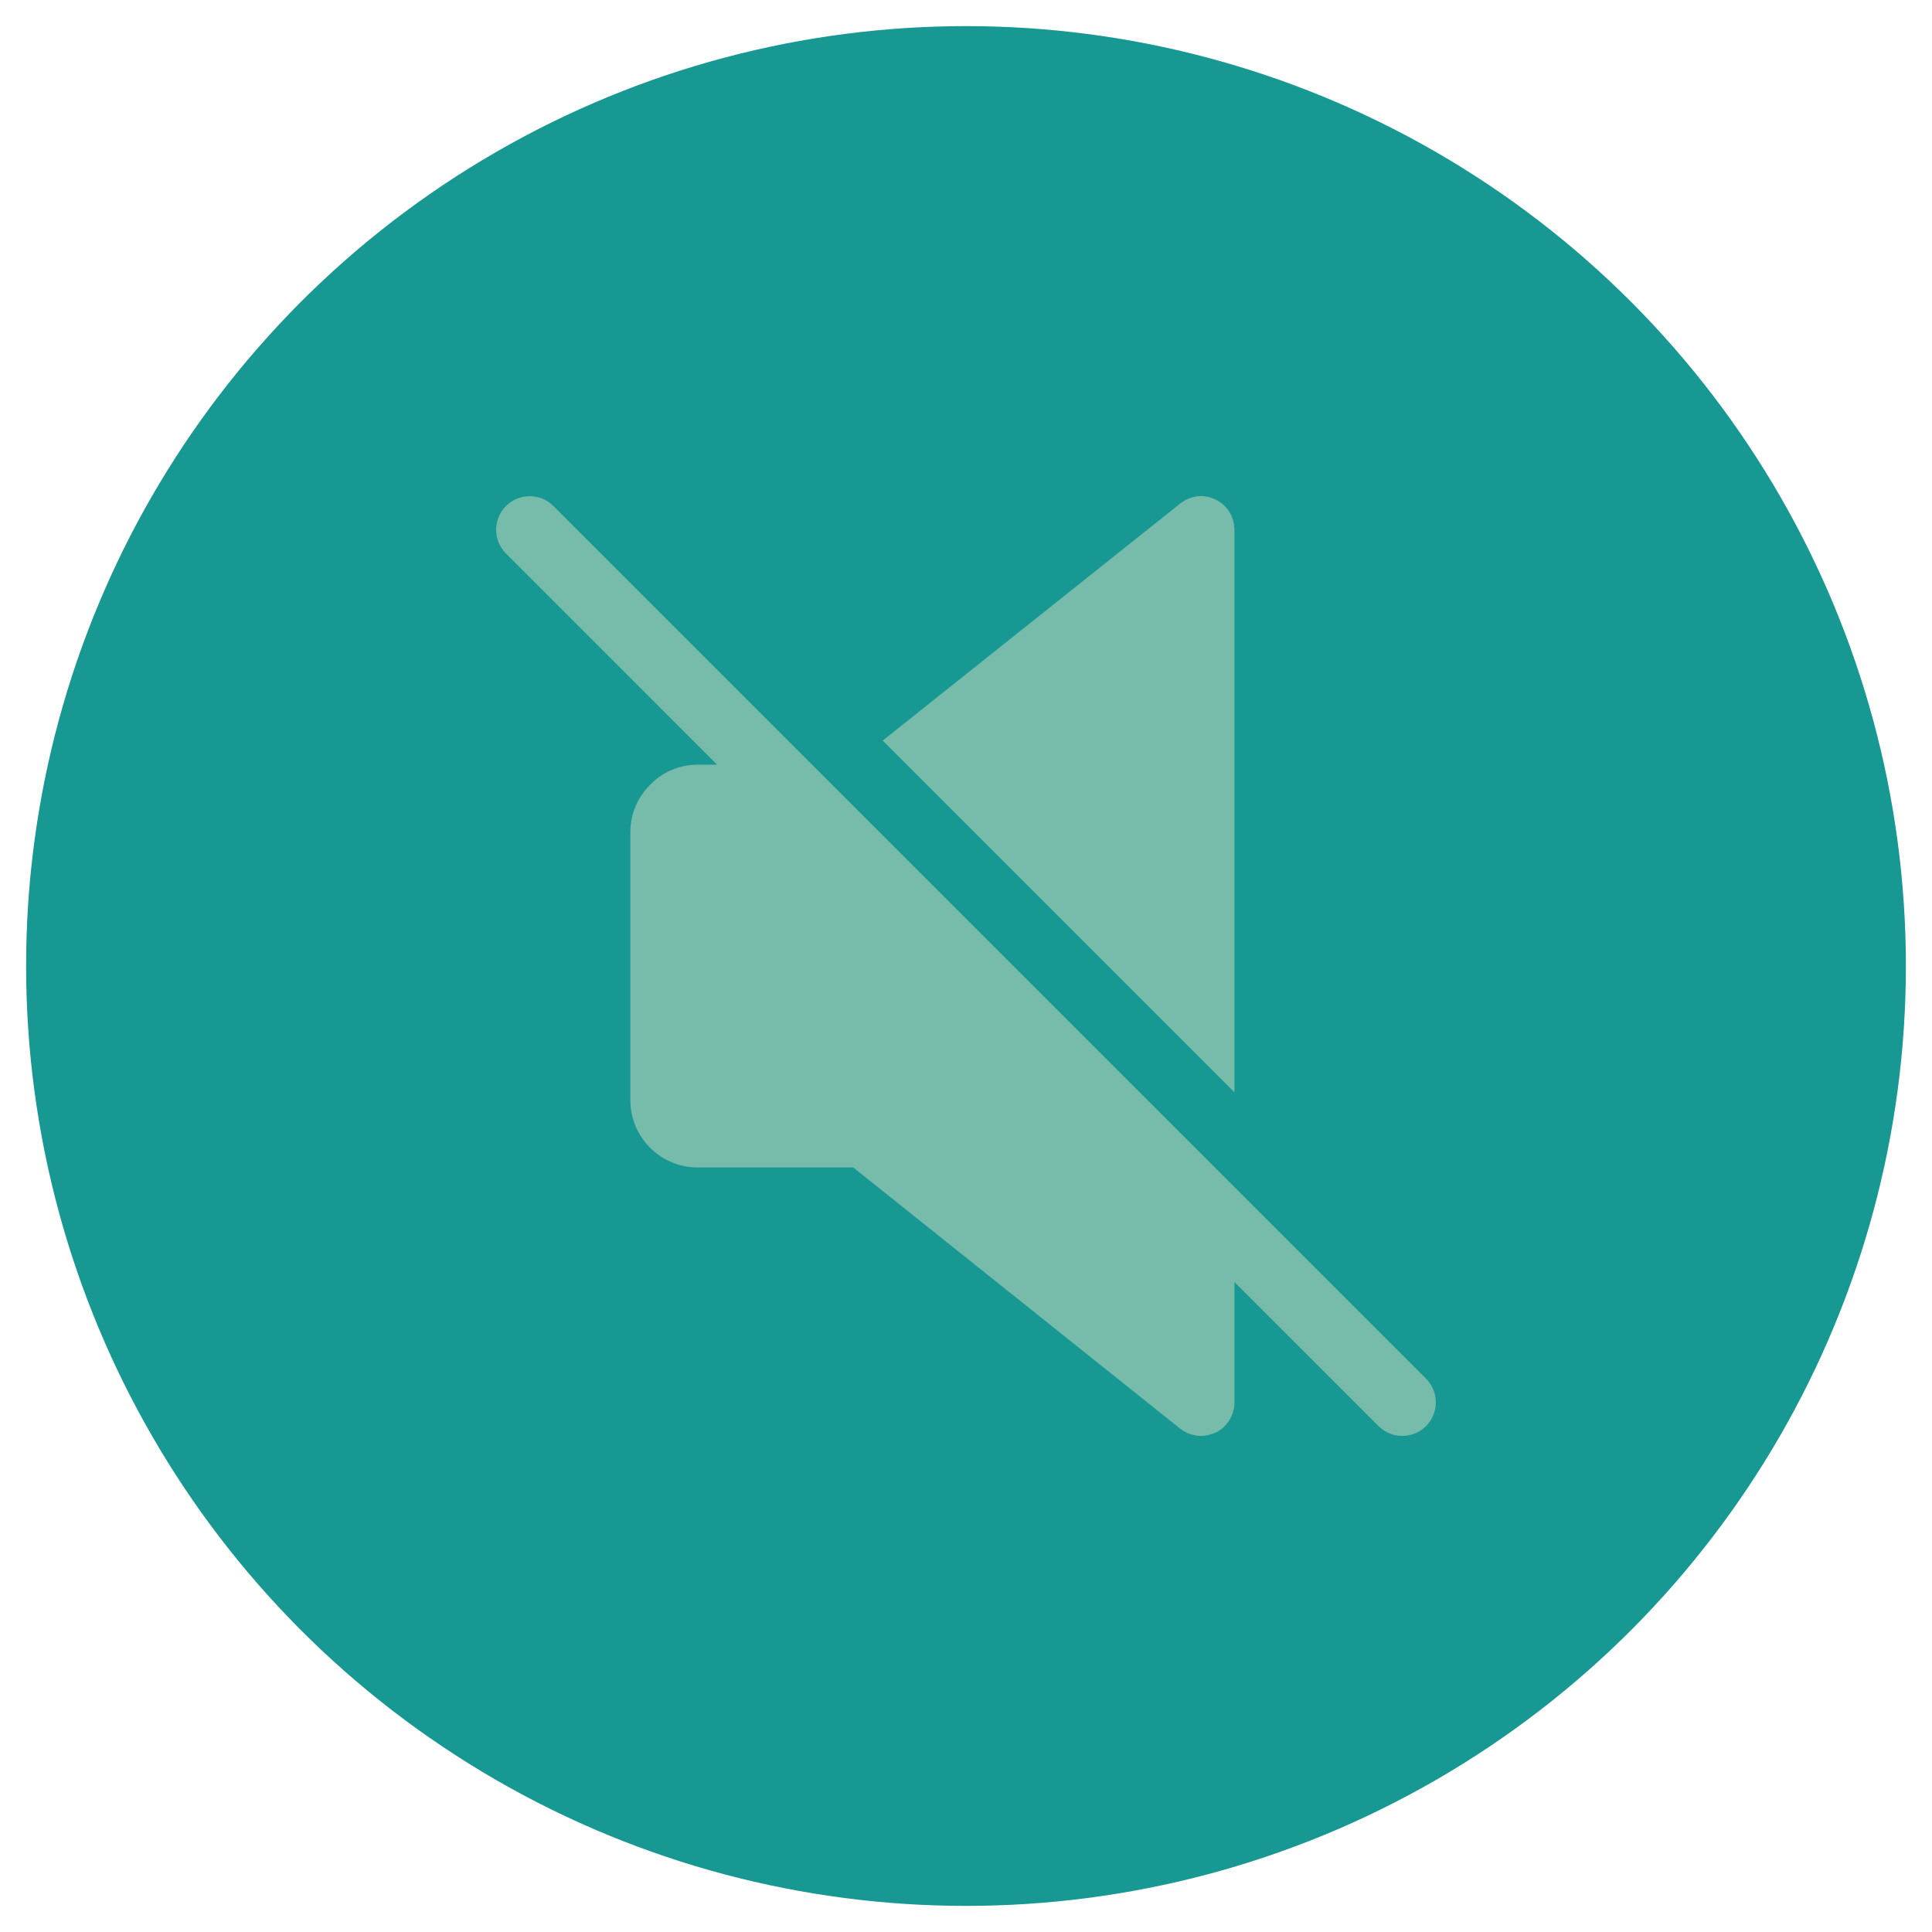<svg width="37" height="37" viewBox="0 0 37 37" fill="none" xmlns="http://www.w3.org/2000/svg">
<circle cx="18.5" cy="18.5" r="18" fill="#179893"/>
<g clip-path="url(#clip0)">
<path d="M23.641 10.146C23.641 9.902 23.5 9.67 23.281 9.568C23.05 9.452 22.793 9.491 22.6 9.645L16.905 14.183L23.641 20.919V10.146Z" fill="#77BBAA"/>
<path d="M27.31 26.402L10.599 9.691C10.348 9.44 9.941 9.44 9.69 9.691C9.439 9.941 9.439 10.349 9.69 10.6L13.734 14.645H13.357C12.959 14.645 12.612 14.825 12.38 15.108C12.188 15.326 12.072 15.622 12.072 15.931V21.073C12.072 21.779 12.65 22.358 13.357 22.358H16.34L22.6 27.359C22.716 27.449 22.857 27.5 22.999 27.5C23.089 27.5 23.191 27.474 23.281 27.436C23.5 27.333 23.641 27.102 23.641 26.857V24.552L26.4 27.311C26.526 27.437 26.691 27.5 26.855 27.5C27.02 27.5 27.184 27.437 27.31 27.312C27.561 27.06 27.561 26.654 27.31 26.402Z" fill="#77BBAA"/>
</g>
<defs>
<clipPath id="clip0">
<rect width="18" height="18" fill="white" transform="translate(9.5 9.5)"/>
</clipPath>
</defs>
</svg>
